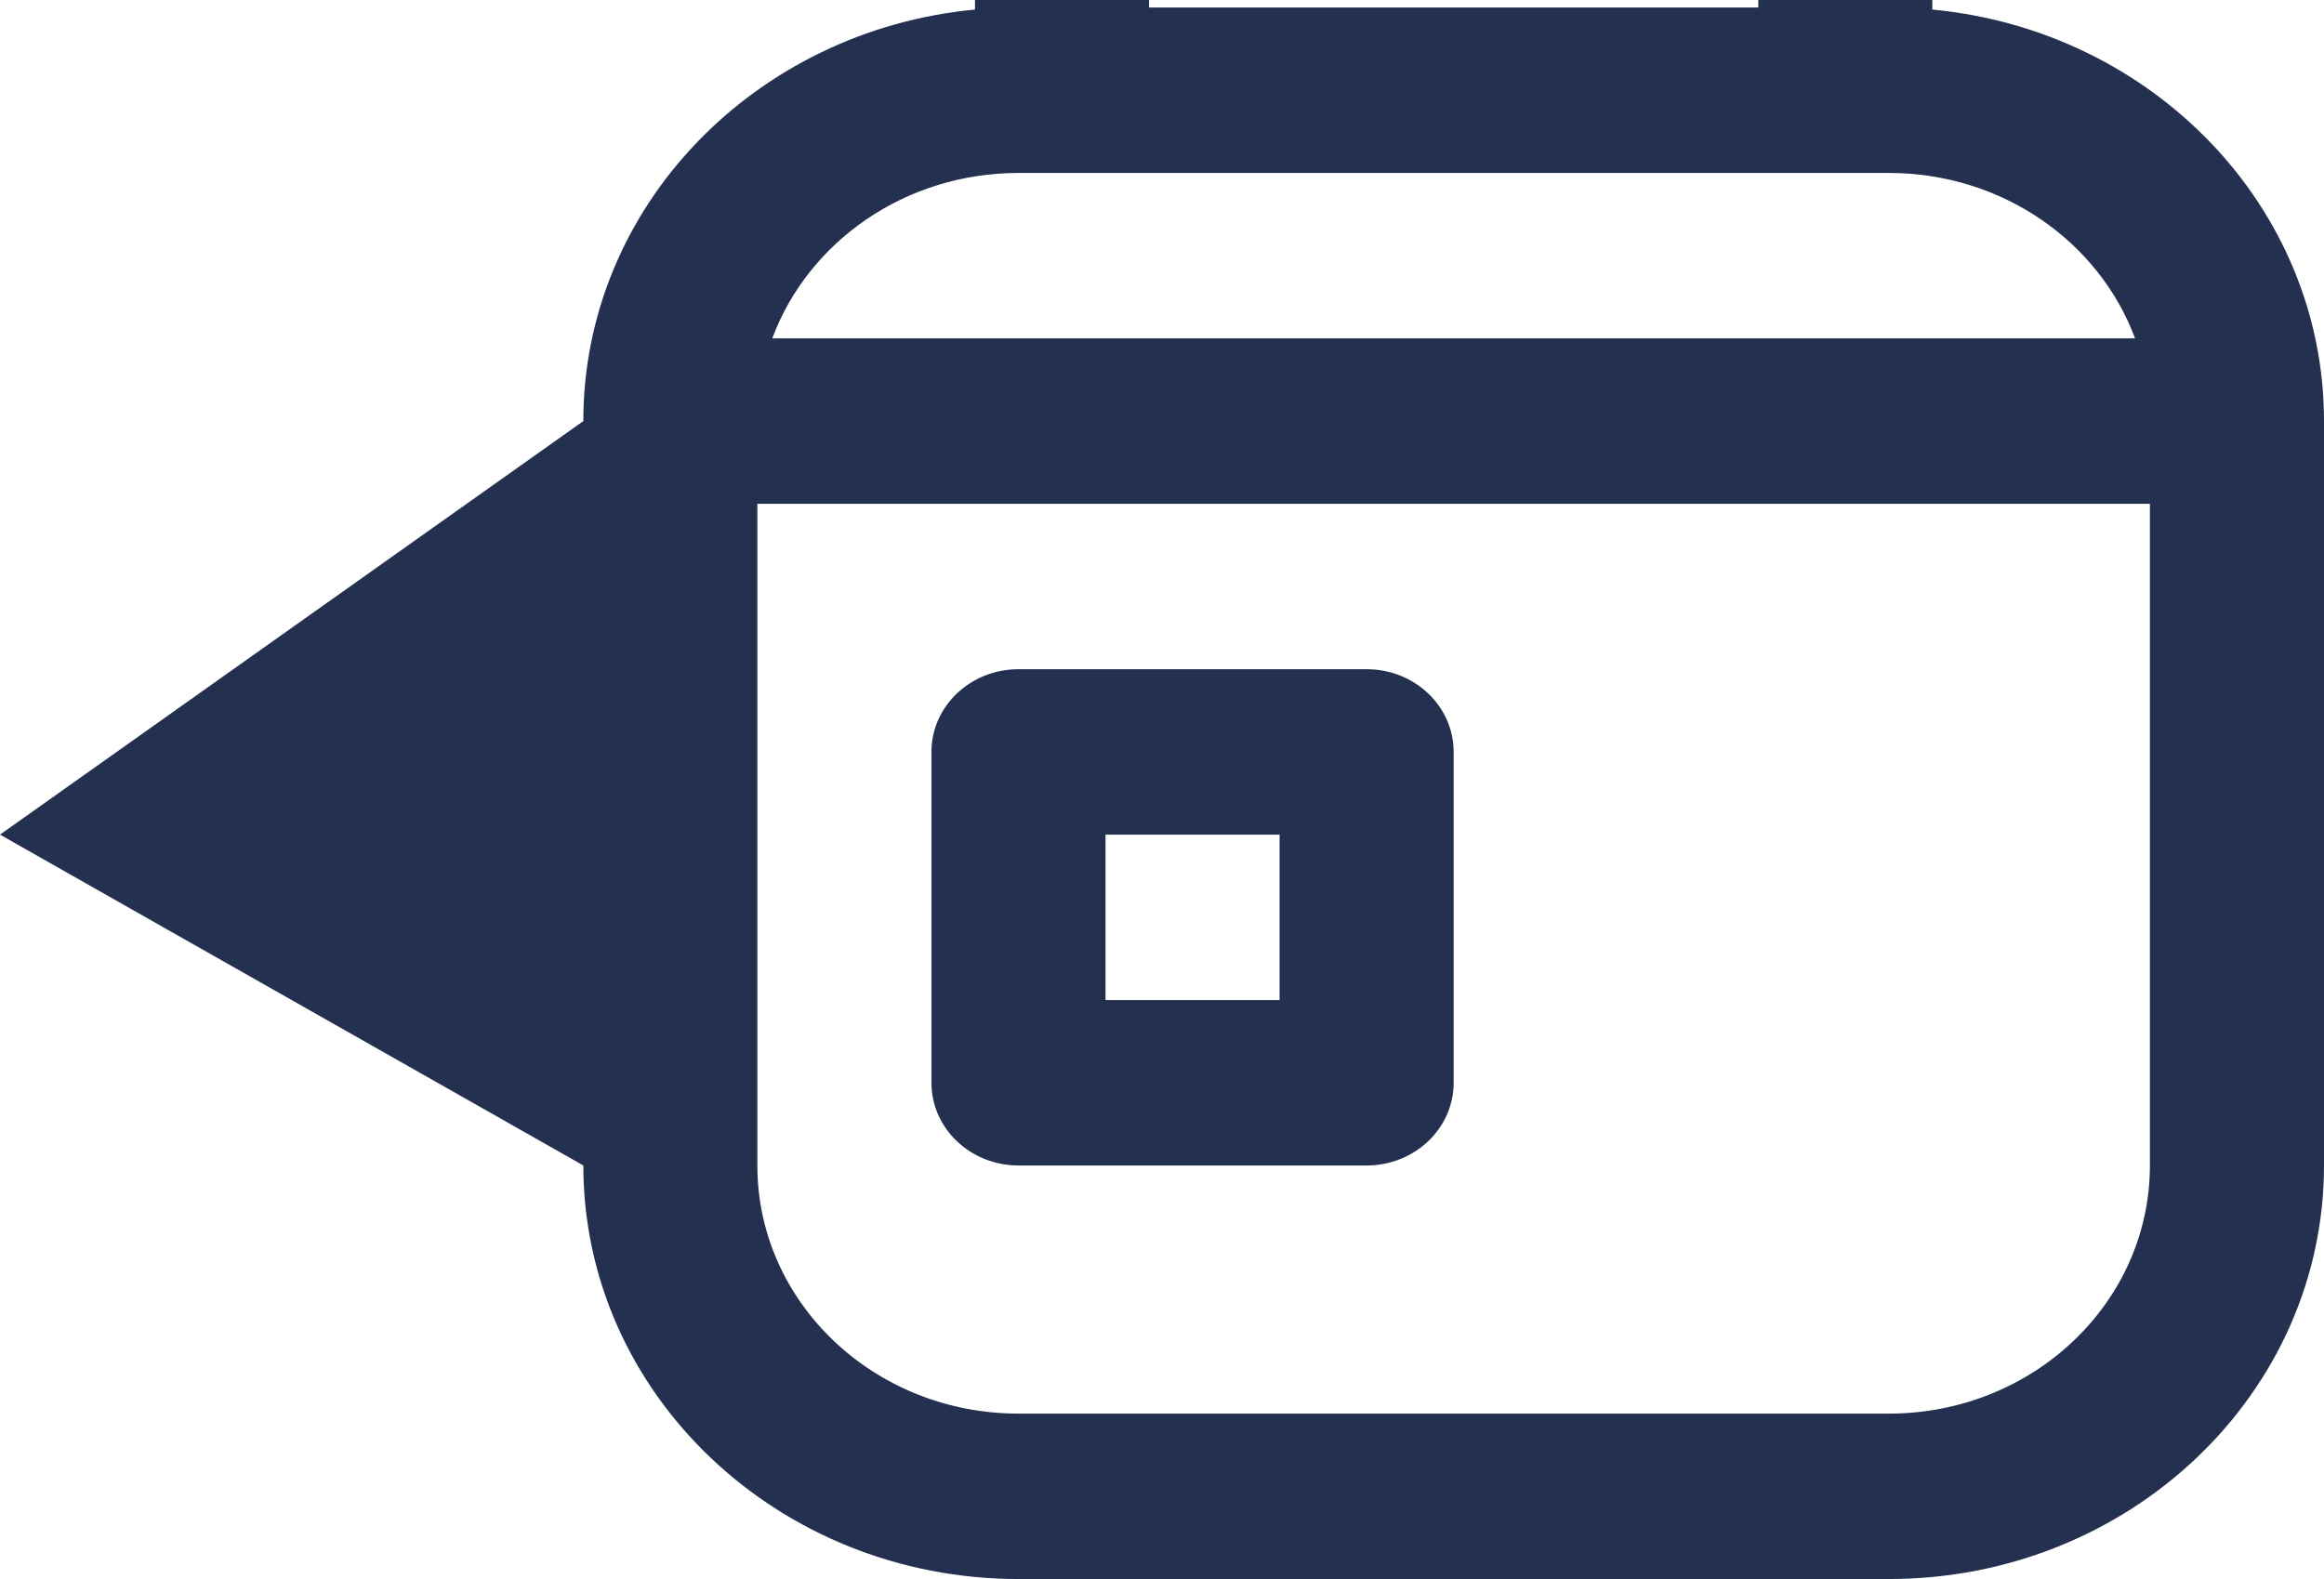 <svg xmlns="http://www.w3.org/2000/svg" width="103" height="70" fill="none" viewBox="0 0 103 70">
  <path fill="#24304F" fill-rule="evenodd" d="M47.068-7c2.13 0 3.858 1.642 3.858 3.667V.333h27.001v-3.666C77.927-5.358 79.654-7 81.784-7s3.858 1.642 3.858 3.667V.424C95.388 1.344 103 9.16 103 18.667v33C103 61.792 94.365 70 83.713 70H45.14c-10.651 0-19.286-8.208-19.286-18.333L0 37l25.853-18.333c0-9.507 7.611-17.323 17.358-18.243v-3.757C43.21-5.358 44.938-7 47.068-7ZM34.226 15h60.4c-1.588-4.272-5.874-7.333-10.913-7.333H45.14c-5.038 0-9.325 3.06-10.913 7.333Zm61.06 7.333h-61.72v29.334c0 6.075 5.181 11 11.572 11h38.574c6.391 0 11.572-4.925 11.572-11V22.333Zm-54.004 11c0-2.025 1.727-3.666 3.857-3.666h15.43c2.13 0 3.857 1.641 3.857 3.666V48c0 2.025-1.727 3.667-3.857 3.667h-15.43c-2.13 0-3.857-1.642-3.857-3.667V33.333ZM56.712 37h-7.715v7.333h7.715V37Z" clip-rule="evenodd"/>
</svg>